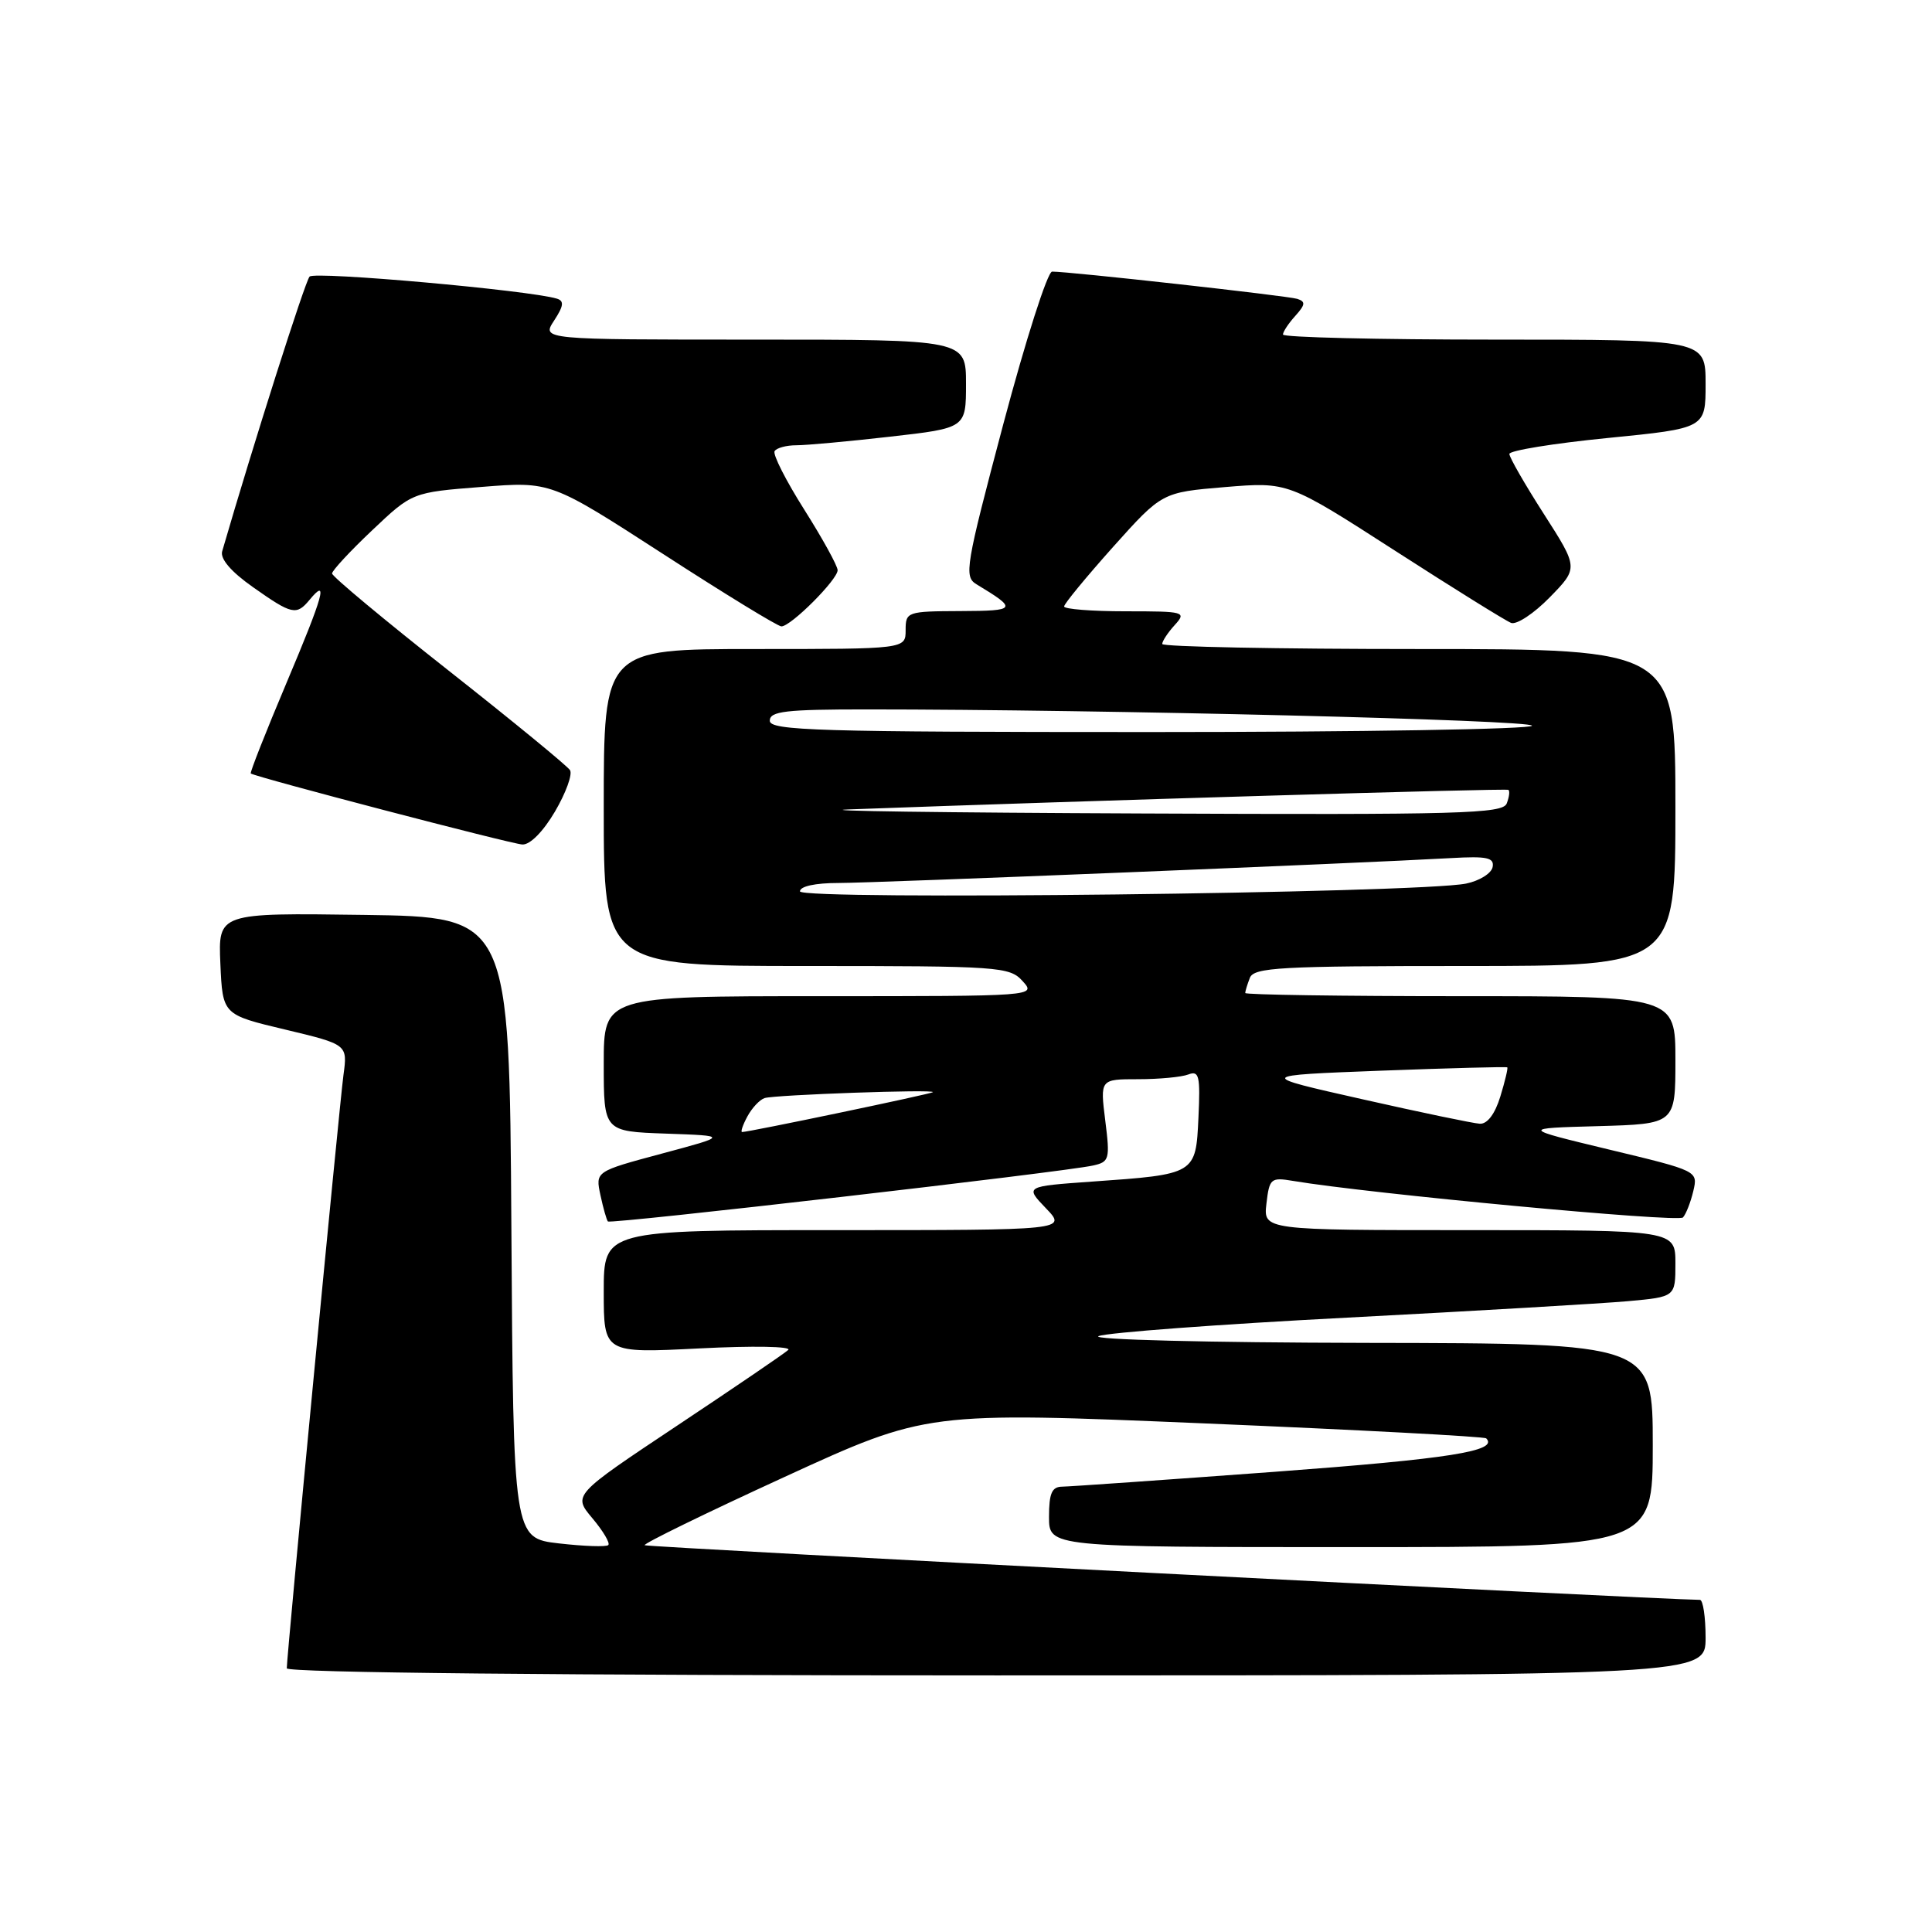 <?xml version="1.0" encoding="UTF-8" standalone="no"?>
<!DOCTYPE svg PUBLIC "-//W3C//DTD SVG 1.1//EN" "http://www.w3.org/Graphics/SVG/1.1/DTD/svg11.dtd" >
<svg xmlns="http://www.w3.org/2000/svg" xmlns:xlink="http://www.w3.org/1999/xlink" version="1.1" viewBox="0 0 256 256">
 <g >
 <path fill="currentColor"
d=" M 226.00 217.00 C 226.00 214.25 225.66 212.00 225.25 211.99 C 218.45 211.89 85.69 205.02 85.42 204.75 C 85.21 204.55 93.54 200.48 103.92 195.72 C 122.79 187.06 122.79 187.06 159.64 188.61 C 179.91 189.46 196.68 190.35 196.93 190.59 C 198.61 192.27 192.09 193.30 168.92 195.02 C 154.39 196.09 141.71 196.98 140.75 196.99 C 139.38 197.00 139.00 197.86 139.00 201.00 C 139.00 205.00 139.00 205.00 179.00 205.00 C 219.00 205.00 219.00 205.00 219.00 191.50 C 219.00 178.00 219.00 178.00 181.25 177.94 C 159.93 177.90 144.40 177.51 145.57 177.04 C 146.71 176.58 161.56 175.47 178.57 174.59 C 195.58 173.70 212.31 172.72 215.75 172.41 C 222.00 171.84 222.00 171.84 222.00 167.42 C 222.00 163.00 222.00 163.00 194.70 163.00 C 167.40 163.00 167.40 163.00 167.81 159.48 C 168.20 156.14 168.39 155.98 171.36 156.48 C 181.44 158.17 222.37 162.01 223.00 161.32 C 223.41 160.87 224.02 159.30 224.37 157.83 C 225.00 155.15 224.99 155.15 213.25 152.33 C 201.50 149.50 201.50 149.50 211.75 149.22 C 222.00 148.93 222.00 148.93 222.00 140.47 C 222.00 132.00 222.00 132.00 193.50 132.00 C 177.82 132.00 165.00 131.81 165.00 131.58 C 165.00 131.35 165.27 130.45 165.61 129.58 C 166.14 128.19 169.59 128.00 194.11 128.00 C 222.00 128.00 222.00 128.00 222.00 107.00 C 222.00 86.00 222.00 86.00 188.00 86.00 C 169.30 86.00 154.00 85.70 154.00 85.33 C 154.00 84.96 154.74 83.83 155.65 82.83 C 157.25 81.07 156.99 81.00 149.15 81.00 C 144.67 81.00 141.00 80.71 141.00 80.36 C 141.00 80.01 143.92 76.47 147.48 72.48 C 153.97 65.24 153.97 65.24 162.32 64.54 C 170.68 63.85 170.68 63.85 184.80 72.94 C 192.56 77.94 199.51 82.26 200.23 82.54 C 200.96 82.81 203.26 81.29 205.35 79.15 C 209.15 75.26 209.15 75.26 204.58 68.12 C 202.06 64.19 200.00 60.61 200.00 60.15 C 200.00 59.70 205.85 58.75 213.00 58.04 C 226.00 56.75 226.00 56.75 226.00 50.88 C 226.00 45.00 226.00 45.00 198.00 45.00 C 182.60 45.00 170.00 44.70 170.00 44.33 C 170.00 43.96 170.74 42.84 171.64 41.85 C 172.97 40.37 173.02 39.96 171.89 39.60 C 170.57 39.19 141.71 35.98 139.41 35.99 C 138.80 36.00 135.90 45.08 132.95 56.17 C 127.93 75.09 127.71 76.41 129.39 77.42 C 134.87 80.73 134.74 80.94 127.25 80.97 C 120.19 81.00 120.00 81.07 120.00 83.50 C 120.00 86.00 120.00 86.00 100.00 86.00 C 80.00 86.00 80.00 86.00 80.00 107.00 C 80.00 128.00 80.00 128.00 106.85 128.00 C 132.42 128.00 133.78 128.09 135.50 130.00 C 137.31 132.00 137.25 132.00 108.65 132.00 C 80.00 132.00 80.00 132.00 80.00 140.96 C 80.00 149.92 80.00 149.92 88.25 150.21 C 96.50 150.50 96.50 150.50 87.69 152.86 C 78.89 155.22 78.89 155.22 79.56 158.36 C 79.93 160.09 80.38 161.66 80.55 161.85 C 80.89 162.23 140.93 155.31 144.82 154.44 C 147.00 153.96 147.10 153.62 146.45 148.46 C 145.77 143.00 145.77 143.00 150.80 143.00 C 153.57 143.00 156.57 142.72 157.47 142.37 C 158.89 141.83 159.06 142.56 158.80 148.10 C 158.45 155.61 158.46 155.60 144.66 156.57 C 135.81 157.20 135.81 157.20 138.59 160.10 C 141.37 163.00 141.37 163.00 110.69 163.00 C 80.00 163.00 80.00 163.00 80.00 171.15 C 80.00 179.31 80.00 179.31 92.69 178.67 C 99.79 178.31 104.96 178.40 104.44 178.88 C 103.92 179.36 97.29 183.87 89.70 188.92 C 75.91 198.10 75.91 198.10 78.49 201.17 C 79.92 202.87 80.87 204.47 80.60 204.73 C 80.34 204.99 77.40 204.89 74.07 204.51 C 68.02 203.81 68.02 203.81 67.76 162.65 C 67.50 121.50 67.50 121.50 48.20 121.23 C 28.91 120.96 28.91 120.96 29.20 127.70 C 29.50 134.45 29.50 134.45 37.78 136.42 C 46.06 138.40 46.06 138.40 45.51 142.45 C 44.96 146.55 38.00 219.34 38.00 221.06 C 38.00 221.64 74.33 222.00 132.00 222.00 C 226.00 222.00 226.00 222.00 226.00 217.00 Z  M 73.54 107.53 C 74.98 105.07 75.88 102.61 75.53 102.05 C 75.19 101.50 67.96 95.57 59.46 88.87 C 50.96 82.17 44.00 76.38 44.00 75.99 C 44.00 75.61 46.39 73.03 49.31 70.27 C 54.62 65.24 54.62 65.24 63.81 64.52 C 72.99 63.79 72.99 63.79 87.84 73.39 C 96.00 78.68 103.07 83.00 103.54 83.00 C 104.80 83.00 111.00 76.80 110.99 75.55 C 110.98 74.97 108.99 71.36 106.57 67.53 C 104.14 63.69 102.37 60.20 102.64 59.78 C 102.90 59.35 104.20 59.00 105.52 59.00 C 106.85 59.00 112.44 58.49 117.96 57.86 C 128.00 56.72 128.00 56.72 128.00 50.86 C 128.00 45.00 128.00 45.00 99.88 45.00 C 71.77 45.00 71.77 45.00 73.42 42.48 C 74.69 40.54 74.78 39.87 73.78 39.57 C 70.13 38.46 41.69 35.92 41.02 36.65 C 40.42 37.30 33.58 58.80 29.44 73.05 C 29.15 74.05 30.62 75.76 33.52 77.80 C 38.69 81.45 39.28 81.58 41.02 79.48 C 43.55 76.42 42.87 78.87 37.97 90.47 C 35.22 96.98 33.09 102.39 33.23 102.49 C 33.90 102.98 67.70 111.82 69.21 111.90 C 70.23 111.96 71.97 110.20 73.54 107.53 Z  M 99.03 147.94 C 99.64 146.81 100.66 145.71 101.32 145.50 C 102.67 145.07 124.02 144.31 123.61 144.72 C 123.37 144.96 99.25 150.00 98.33 150.00 C 98.11 150.00 98.42 149.07 99.03 147.94 Z  M 180.50 145.65 C 166.50 142.50 166.50 142.50 183.00 141.87 C 192.07 141.53 199.60 141.33 199.72 141.43 C 199.84 141.52 199.42 143.27 198.80 145.30 C 198.09 147.62 197.07 148.96 196.08 148.90 C 195.21 148.85 188.20 147.39 180.50 145.65 Z  M 106.00 118.11 C 106.00 117.44 108.02 117.00 111.09 117.00 C 115.98 117.00 180.35 114.38 192.29 113.70 C 197.05 113.43 198.02 113.64 197.78 114.89 C 197.62 115.73 196.03 116.72 194.26 117.08 C 188.03 118.35 106.00 119.31 106.00 118.11 Z  M 112.50 107.25 C 143.62 106.10 199.56 104.44 199.87 104.66 C 200.08 104.80 199.98 105.61 199.65 106.46 C 199.13 107.82 193.55 107.98 151.28 107.79 C 125.00 107.68 107.55 107.44 112.50 107.25 Z  M 102.00 95.50 C 102.00 94.24 104.09 94.00 114.84 94.00 C 145.95 94.00 203.00 95.40 203.00 96.16 C 203.00 96.62 180.28 97.00 152.50 97.00 C 108.28 97.00 102.00 96.81 102.00 95.50 Z "/>
</g>
</svg>